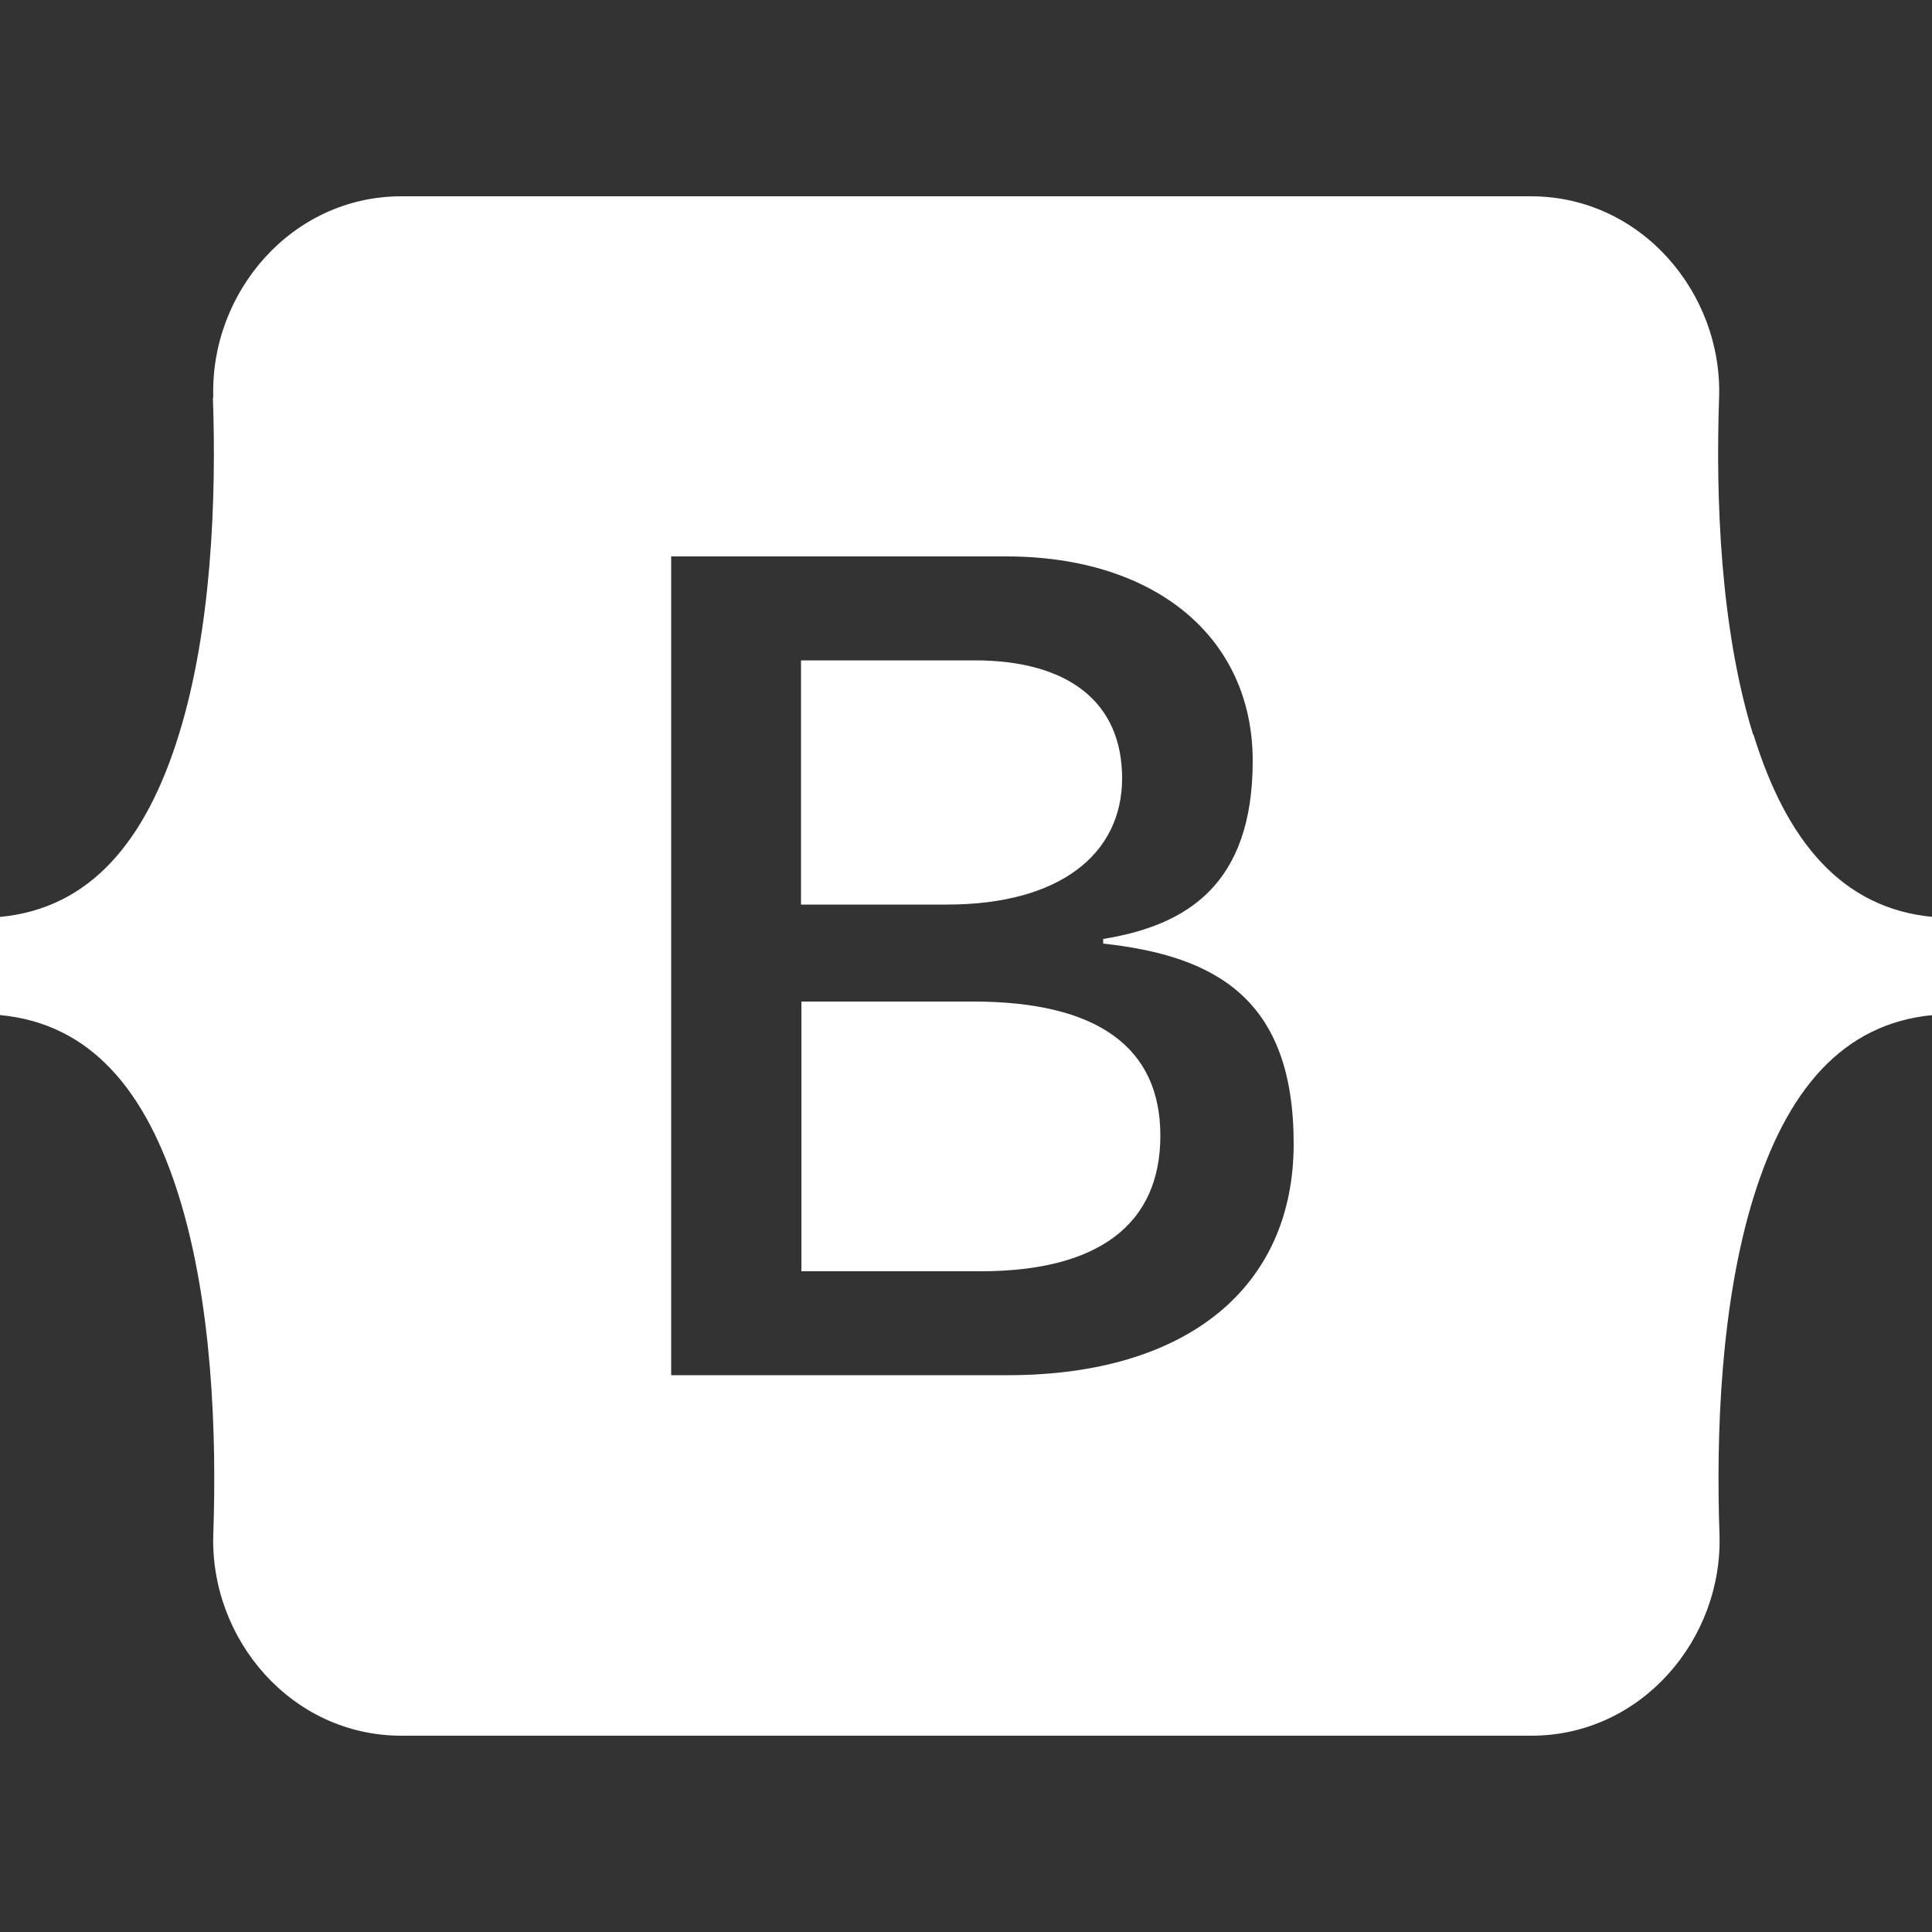 <?xml version="1.0" encoding="UTF-8"?>
<svg id="Layer_1" xmlns="http://www.w3.org/2000/svg" version="1.1" viewBox="0 0 500 500">
  <rect x="0" y="0" width="500" height="500" fill="#333333" stroke="none"/>
  <!-- Generator: Adobe Illustrator 29.1.0, SVG Export Plug-In . SVG Version: 2.1.0 Build 142)  -->
  <defs>
    <style>
      .st0 {
        fill: #fff;
      }
    </style>
  </defs>
  <path class="st0" d="M290.4,201.4c0-19.6-13.8-30.5-38.2-30.5h-44.9c0,0,0,63.2,0,63.2h37.8c29.2,0,45.3-13.1,45.3-32.7Z"/>
  <path class="st0" d="M251.9,259.2h-44.5v69.8h46.4c30.4,0,46.5-12.1,46.5-35.1s-16.5-34.7-48.4-34.7Z"/>
  <path class="st0" d="M453.7,190.1c-8.5-27.5-9.7-61.2-8.8-87.2.9-27.1-20.2-52.1-48.7-52.1H103.9c-28.5,0-49.6,25-48.7,52.1h-.1c.9,26-.3,59.7-8.8,87.2S23.4,235.1,0,237.3v25.4c23.5,2.2,37.9,19.6,46.4,47.2,8.5,27.5,9.7,61.2,8.8,87.2-.9,27.1,20.2,52.1,48.7,52.1h292.4c28.5,0,49.6-25,48.7-52.1-.9-26,.3-59.7,8.8-87.2s22.9-45,46.4-47.2v-25.4c-23.5-2.2-37.9-19.6-46.4-47.2ZM260.8,355.9h-87.1v-211.9h86.7c38.5,0,63.8,20.9,63.8,52.9s-17,42.6-38.7,46.1v1.2c29.4,3.2,49.3,14.5,49.3,51.8s-27.8,59.9-74,59.9Z"/>
</svg>